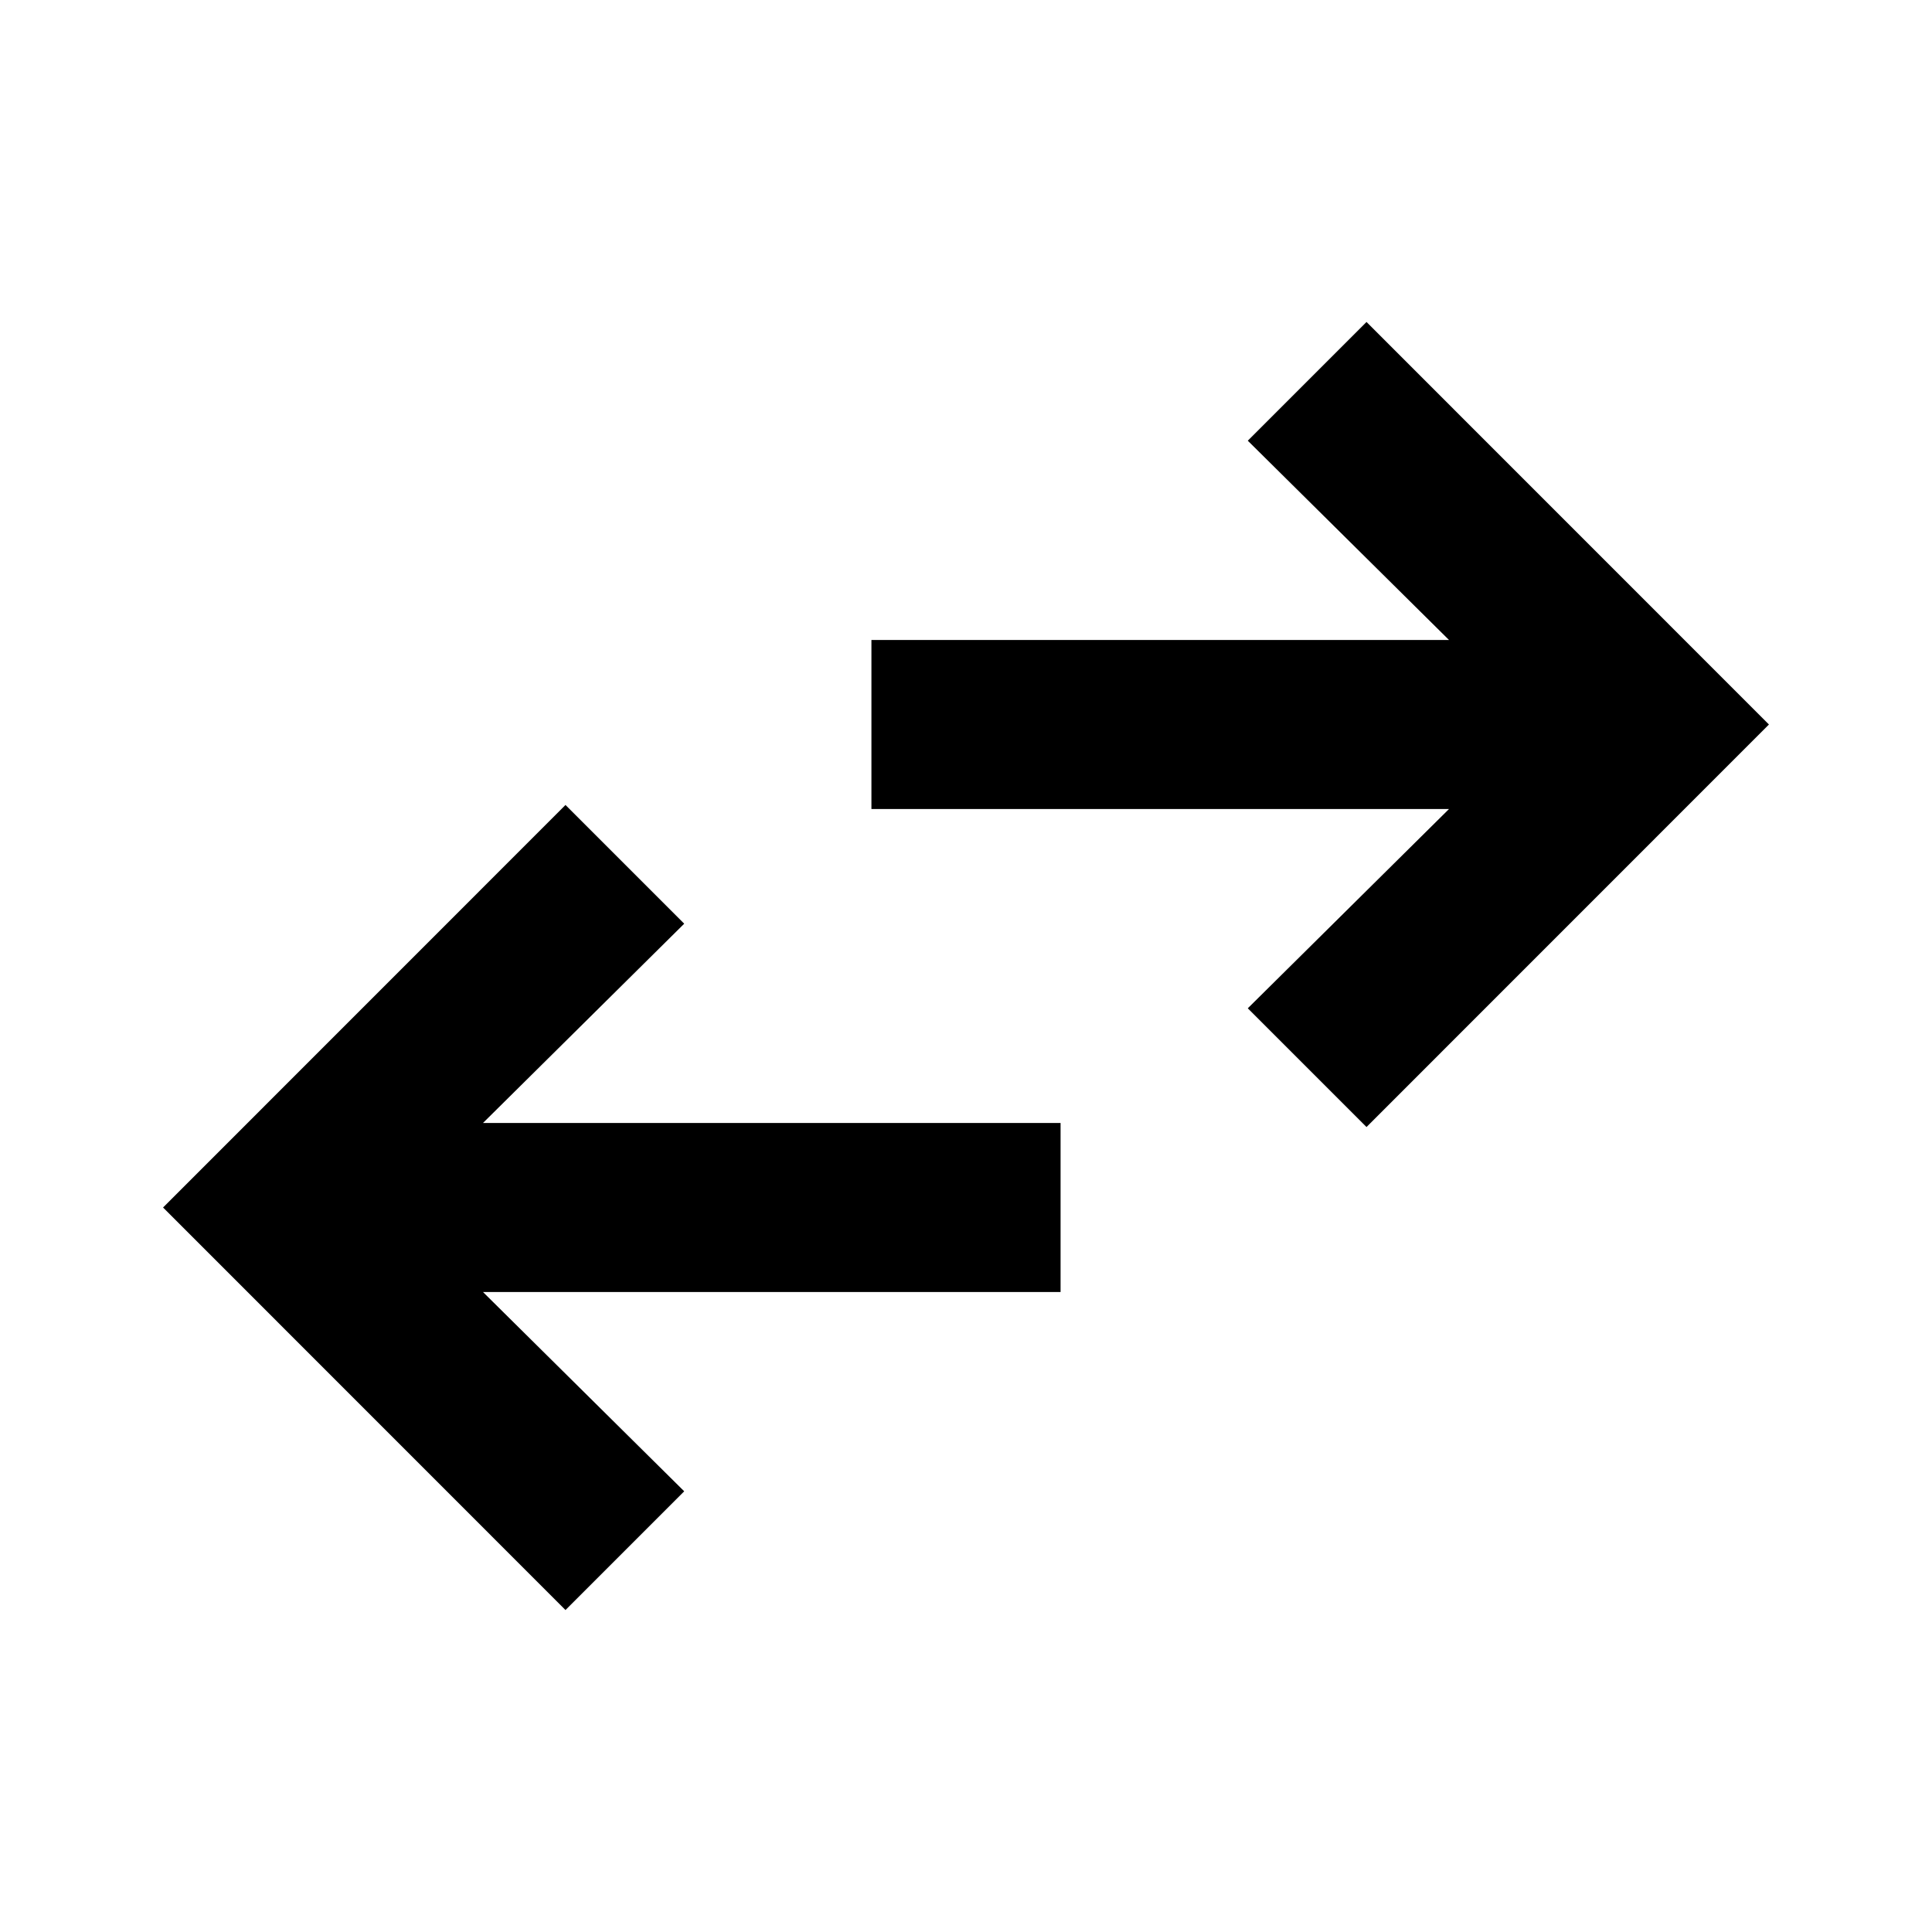 <svg xmlns="http://www.w3.org/2000/svg" height="20" width="20"><path d="M5.854 16.667 1.688 12.5l4.166-4.167 1.229 1.229L5 11.625h5.979v1.75H5l2.083 2.063Zm8.292-5-1.229-1.229L15 8.375H9.021v-1.75H15l-2.083-2.063 1.229-1.229L18.312 7.5Z"/></svg>